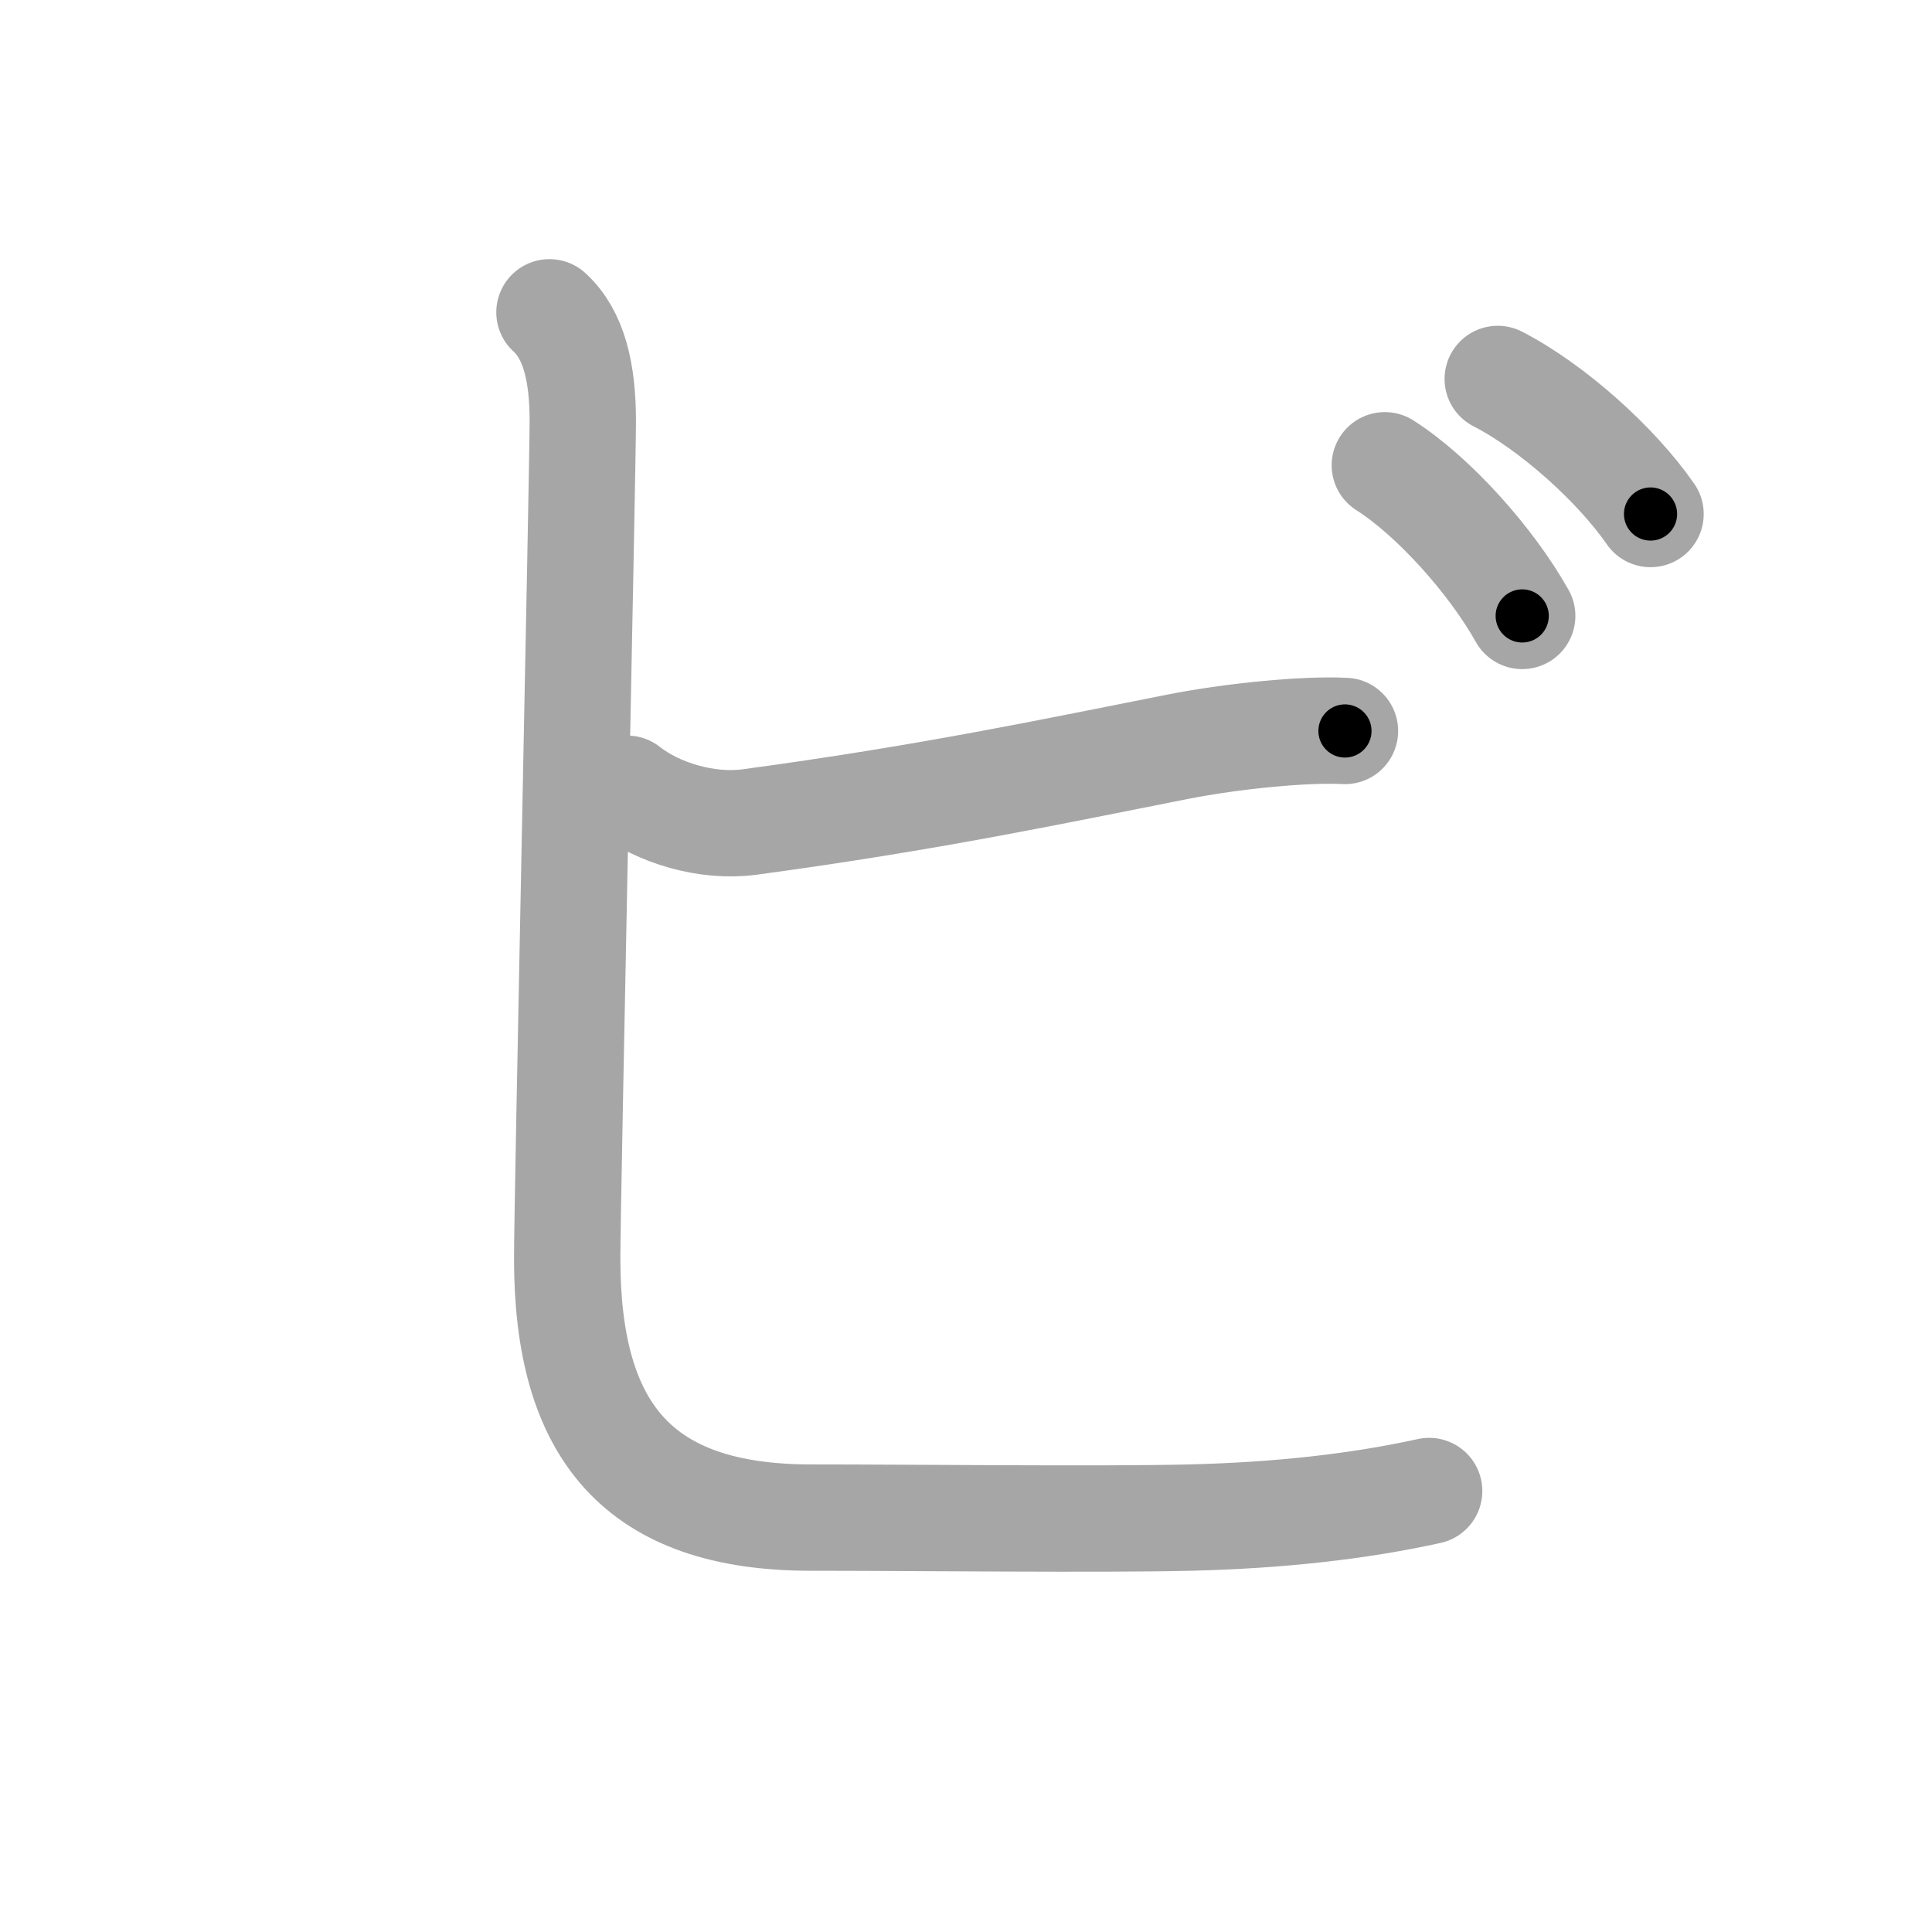 <svg xmlns="http://www.w3.org/2000/svg" viewBox="0 0 109 109" id="30d3"><g fill="none" stroke="#a6a6a6" stroke-width="6" stroke-linecap="round" stroke-linejoin="round"><g><path d="M35.38,44.5c1.75,1.38,4.51,2.19,6.88,1.88c10.24-1.38,17.24-2.88,24.24-4.26c3.01-0.59,7.12-1,9.38-0.88" /><path d="M31,17.62c1.38,1.26,1.88,3.38,1.88,6.13c0,2.75-0.88,44-0.88,47.25c0,9.75,4,14.62,13.75,14.62c6,0,16.38,0.12,21.38,0c5-0.12,9.5-0.62,13.5-1.5" /><path d="M78.13,26.25c2.75,1.75,6,5.38,7.75,8.5" /><path d="M84.5,21.38c3.06,1.57,6.68,4.82,8.62,7.62" /></g></g><g fill="none" stroke="#000" stroke-width="3" stroke-linecap="round" stroke-linejoin="round"><path d="M35.38,44.5c1.75,1.38,4.51,2.19,6.88,1.88c10.24-1.38,17.24-2.88,24.24-4.26c3.01-0.59,7.12-1,9.38-0.88" stroke-dasharray="41.361" stroke-dashoffset="41.361"><animate attributeName="stroke-dashoffset" values="41.361;41.361;0" dur="0.414s" fill="freeze" begin="0s;30d3.click" /></path><path d="M31,17.62c1.38,1.26,1.88,3.38,1.88,6.13c0,2.75-0.88,44-0.88,47.25c0,9.75,4,14.62,13.75,14.62c6,0,16.38,0.12,21.38,0c5-0.12,9.5-0.62,13.5-1.5" stroke-dasharray="112.017" stroke-dashoffset="112.017"><animate attributeName="stroke-dashoffset" values="112.017" fill="freeze" begin="30d3.click" /><animate attributeName="stroke-dashoffset" values="112.017;112.017;0" keyTimes="0;0.33;1" dur="1.256s" fill="freeze" begin="0s;30d3.click" /></path><path d="M78.13,26.25c2.75,1.75,6,5.38,7.75,8.5" stroke-dasharray="11.599" stroke-dashoffset="11.599"><animate attributeName="stroke-dashoffset" values="11.599" fill="freeze" begin="30d3.click" /><animate attributeName="stroke-dashoffset" values="11.599;11.599;0" keyTimes="0;0.844;1" dur="1.488s" fill="freeze" begin="0s;30d3.click" /></path><path d="M84.5,21.38c3.06,1.57,6.68,4.82,8.62,7.62" stroke-dasharray="11.601" stroke-dashoffset="11.601"><animate attributeName="stroke-dashoffset" values="11.601" fill="freeze" begin="30d3.click" /><animate attributeName="stroke-dashoffset" values="11.601;11.601;0" keyTimes="0;0.865;1" dur="1.72s" fill="freeze" begin="0s;30d3.click" /></path></g></svg>